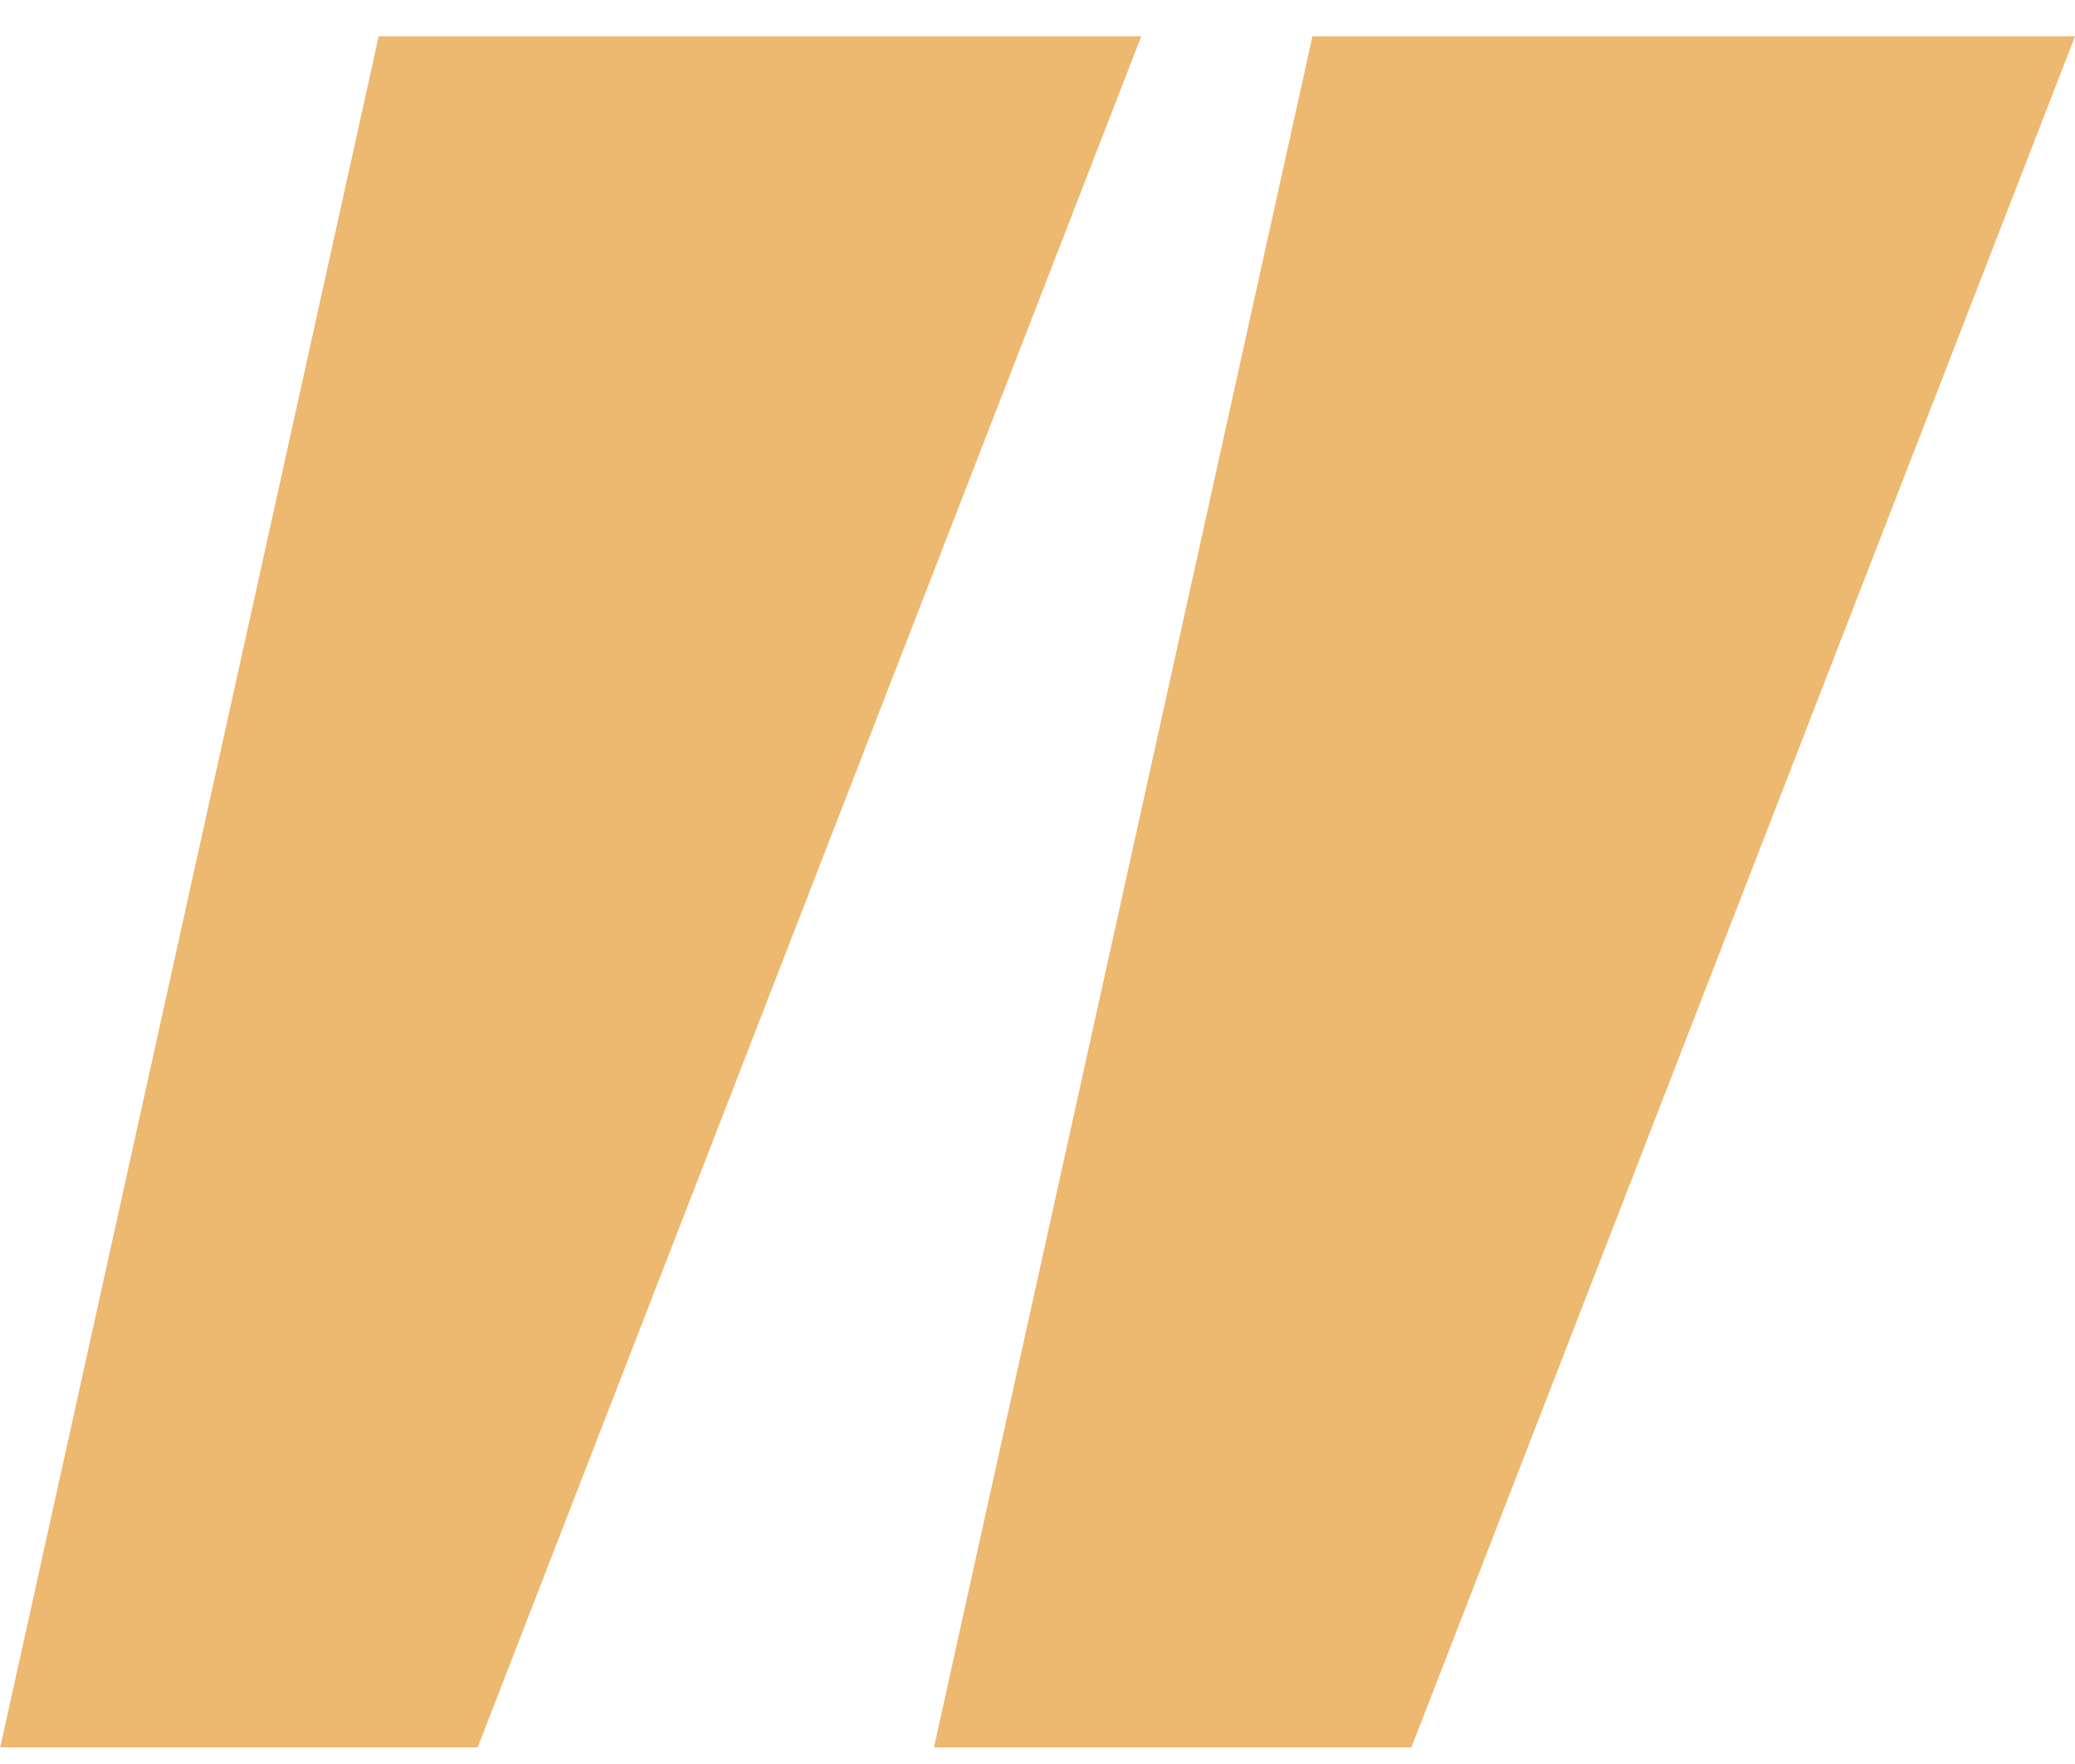<svg version="1.2" xmlns="http://www.w3.org/2000/svg" viewBox="0 0 40 34" width="40" height="34">
	<title>top-quote</title>
	<defs>
		<clipPath clipPathUnits="userSpaceOnUse" id="cp1">
			<path d="m0 0.68h40v33h-40z"/>
		</clipPath>
	</defs>
	<style>
		.s0 { fill: #edb86f } 
	</style>
	<g id="Clip-Path" clip-path="url(#cp1)">
		<g>
			<path class="s0" d="m9.2 33.7h-9.2l7.3-33h14.7z"/>
			<path class="s0" d="m27.2 33.7h-9.2l7.3-33h14.7z"/>
		</g>
	</g>
</svg>
